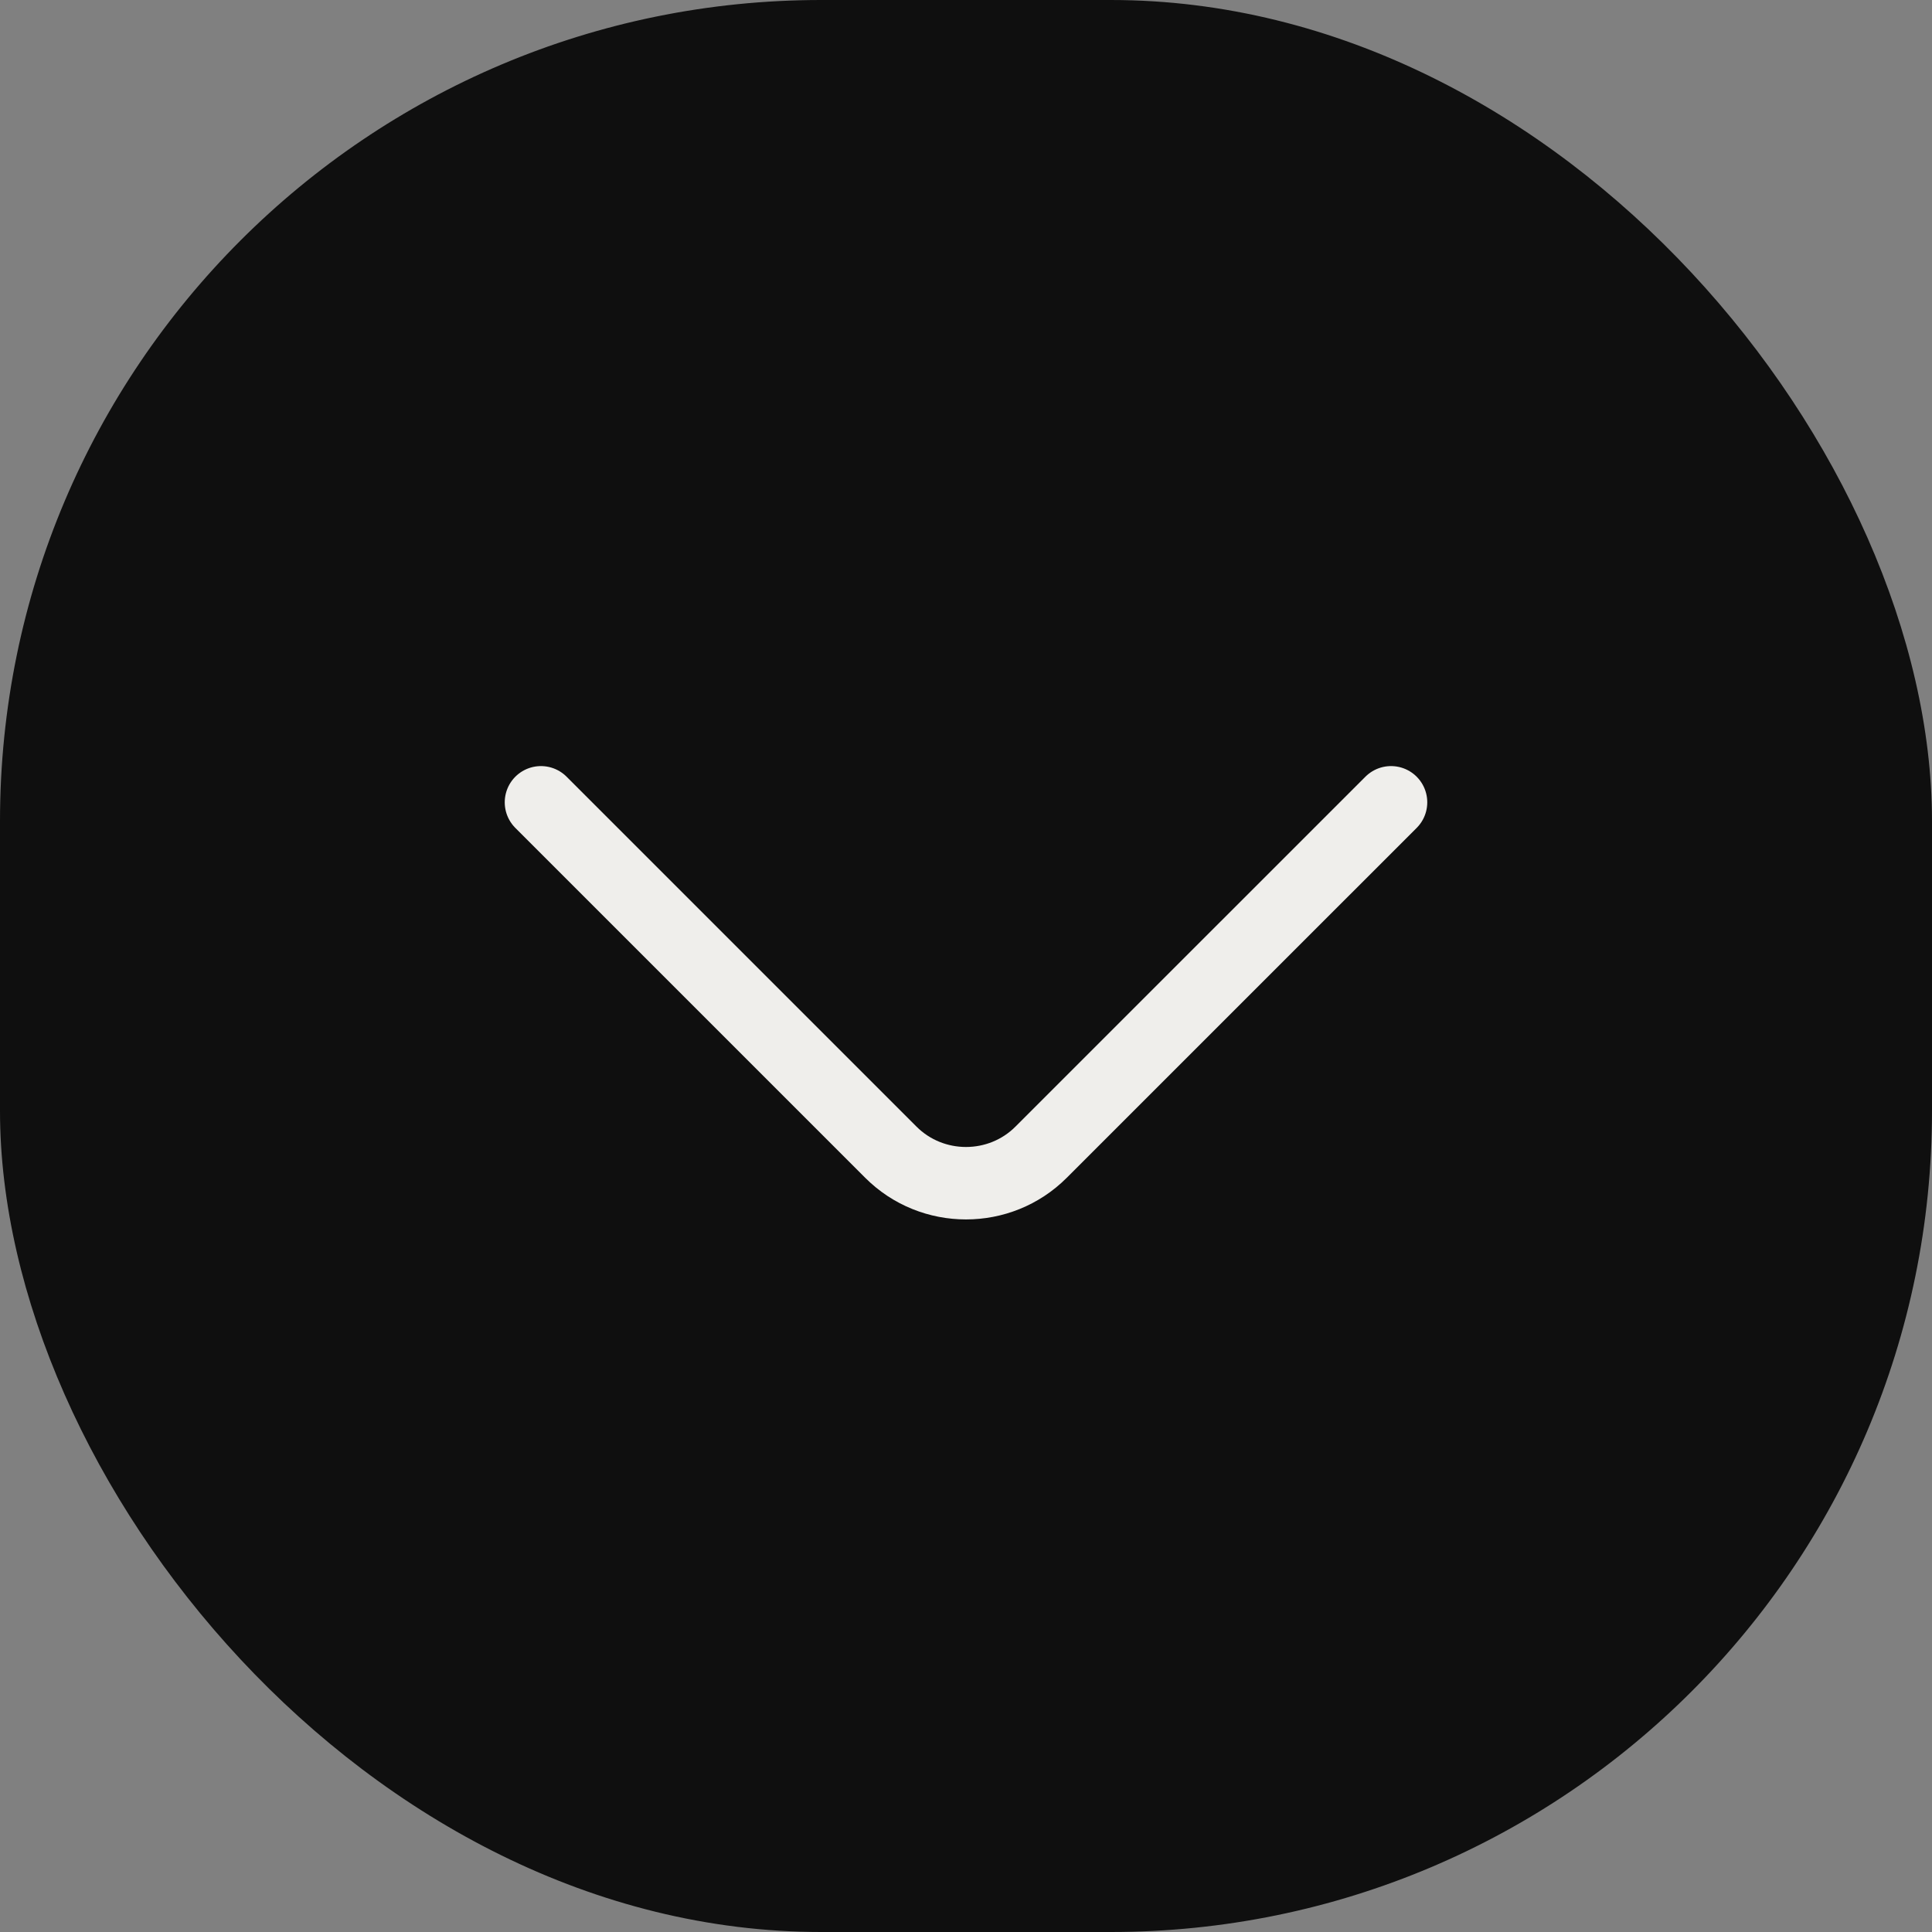 <svg width="40" height="40" viewBox="0 0 40 40" fill="none" xmlns="http://www.w3.org/2000/svg">
<rect x="0" y="0" width="40" height="40" fill="#808080" stroke="none"/>
<rect width="40" height="40" rx="17" fill="#0F0F0F"/>
<path d="M28.8 16.611L21.555 23.855C20.7 24.711 19.3 24.711 18.444 23.855L11.2 16.611" stroke="#EFEEEB" stroke-width="1.5" stroke-miterlimit="10" stroke-linecap="round" stroke-linejoin="round"/>
</svg>
